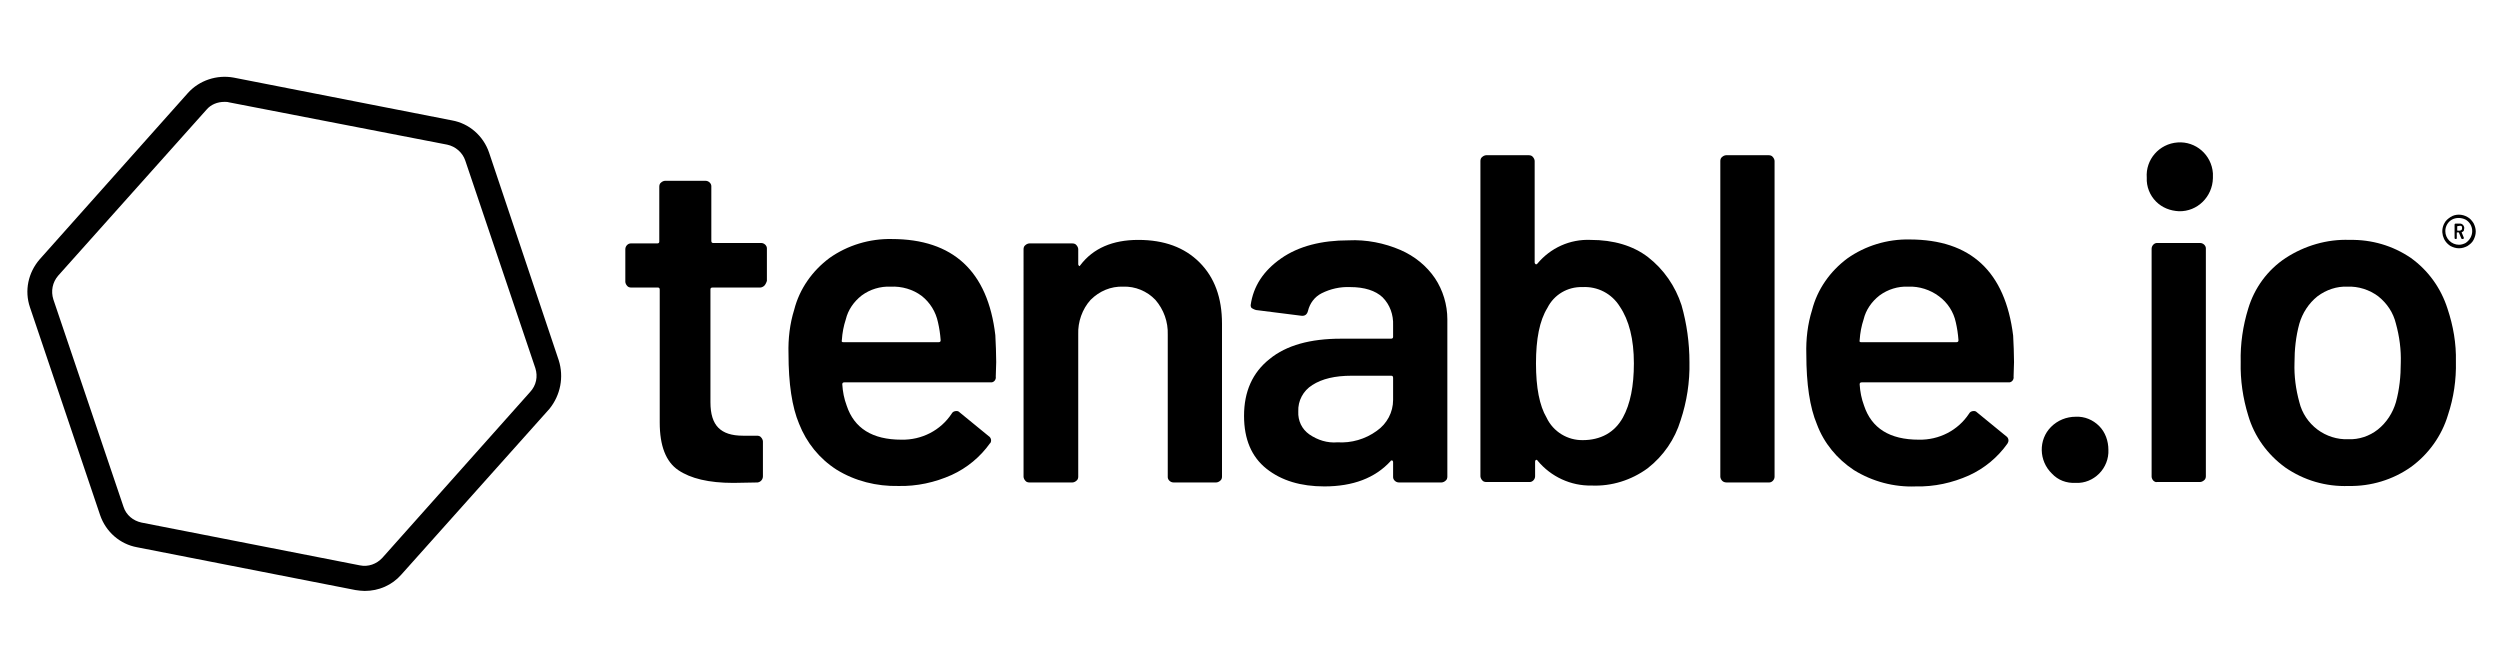 <?xml version="1.0" encoding="utf-8"?>
<!-- Generator: Adobe Illustrator 25.2.1, SVG Export Plug-In . SVG Version: 6.00 Build 0)  -->
<svg version="1.1" id="TenableIOOutlined" xmlns="http://www.w3.org/2000/svg" x="0px" y="0px"
	 viewBox="0 0 566.9 148" xml:space="preserve">
<path class="st0" d="M126.7,81.7l-15.8-47.1c-1.3-3.8-4.5-6.6-8.4-7.3L53,17.6c-3.8-0.7-7.8,0.6-10.4,3.5L9,58.8
	c-2.6,3-3.5,7.1-2.2,10.9l15.9,47.1c1.3,3.8,4.5,6.6,8.4,7.3l49.5,9.7c0.7,0.1,1.4,0.2,2.1,0.2c3.2,0,6.2-1.3,8.3-3.7l33.6-37.6
	C127.1,89.6,127.9,85.5,126.7,81.7 M120.2,88.9l-33.5,37.6c-1.3,1.4-3.2,2.1-5.1,1.7l-49.5-9.7c-1.9-0.4-3.5-1.7-4.1-3.6L12.1,67.9
	c-0.6-1.9-0.2-3.9,1.1-5.4l33.6-37.6c1-1.2,2.5-1.8,4.1-1.8c0.3,0,0.7,0,1,0.1l49.5,9.6c1.9,0.4,3.5,1.8,4.1,3.6l15.9,47.1
	C122,85.4,121.6,87.4,120.2,88.9"/>
<path class="st0" d="M173.3,64.8c-0.2,0.2-0.6,0.4-0.9,0.4h-10.8c-0.3,0-0.5,0.1-0.5,0.4c0,0,0,0.1,0,0.1v25.5
	c0,2.7,0.6,4.6,1.8,5.8c1.2,1.2,3,1.8,5.6,1.8h3.2c0.3,0,0.7,0.1,0.9,0.4c0.2,0.2,0.4,0.6,0.4,0.9v7.9c0,0.7-0.5,1.3-1.2,1.4
	c0,0,0,0,0,0l-5.5,0.1c-5.6,0-9.7-1-12.5-2.9c-2.8-1.9-4.2-5.5-4.2-10.8V65.7c0-0.3-0.1-0.5-0.4-0.5c0,0-0.1,0-0.1,0h-6
	c-0.3,0-0.7-0.1-0.9-0.4c-0.2-0.2-0.4-0.6-0.4-0.9v-7.4c0-0.7,0.6-1.3,1.2-1.3c0,0,0,0,0,0h6c0.3,0,0.5-0.1,0.5-0.4c0,0,0-0.1,0-0.1
	V42.3c0-0.3,0.1-0.7,0.4-0.9c0.2-0.2,0.6-0.4,0.9-0.4h9.2c0.7,0,1.3,0.6,1.3,1.2c0,0,0,0,0,0v12.4c0,0.3,0.1,0.5,0.4,0.5
	c0,0,0.1,0,0.1,0h10.8c0.7,0,1.3,0.6,1.3,1.2c0,0,0,0,0,0v7.4C173.7,64.3,173.5,64.6,173.3,64.8z"/>
<path class="st0" d="M225.9,82.1l-0.1,3.3c0.1,0.6-0.3,1.2-0.9,1.3c-0.1,0-0.2,0-0.3,0h-33.1c-0.3,0-0.5,0.1-0.5,0.4
	c0,0,0,0.1,0,0.1c0.1,1.6,0.4,3.2,1,4.8c1.7,5.1,5.8,7.7,12.4,7.7c4.6,0.1,8.9-2.1,11.4-5.9c0.2-0.4,0.6-0.6,1.1-0.6
	c0.3,0,0.5,0.1,0.7,0.3l6.6,5.4c0.5,0.3,0.7,1,0.4,1.5c0,0.1-0.1,0.1-0.1,0.1c-2.2,3.1-5.2,5.6-8.7,7.2c-3.8,1.7-7.9,2.6-12.1,2.5
	c-4.9,0.1-9.8-1.1-14-3.7c-3.9-2.5-6.8-6.1-8.5-10.4c-1.6-3.8-2.4-9.1-2.4-15.9c-0.1-3.4,0.3-6.8,1.3-10c1.2-4.7,4.1-8.8,8-11.7
	c4.1-2.9,9.1-4.4,14.1-4.3c13.9,0,21.8,7.3,23.5,21.8C225.8,78.1,225.9,80.1,225.9,82.1z M195.4,67c-1.8,1.4-3.1,3.3-3.6,5.4
	c-0.5,1.5-0.8,3.1-0.9,4.7c-0.1,0.4,0,0.5,0.4,0.5h21.5c0.3,0,0.5-0.1,0.5-0.4c0,0,0-0.1,0-0.1c-0.1-1.4-0.3-2.7-0.6-4
	c-0.5-2.4-1.8-4.5-3.7-6c-2-1.5-4.5-2.2-7-2.1C199.6,64.9,197.3,65.6,195.4,67z"/>
<path class="st0" d="M272,59.5c3.4,3.4,5.1,8,5.1,13.9v34.7c0,0.3-0.1,0.7-0.4,0.9c-0.2,0.2-0.6,0.4-0.9,0.4h-9.7
	c-0.7,0-1.3-0.6-1.3-1.2c0,0,0,0,0,0V75.9c0.1-2.9-0.9-5.7-2.8-7.9c-1.9-2-4.6-3.1-7.3-3c-2.8-0.1-5.4,1-7.4,3
	c-1.9,2.1-2.9,5-2.8,7.8v32.3c0,0.3-0.1,0.7-0.4,0.9c-0.2,0.2-0.6,0.4-0.9,0.4h-9.8c-0.3,0-0.7-0.1-0.9-0.4
	c-0.2-0.2-0.4-0.6-0.4-0.9V56.5c0-0.3,0.1-0.7,0.4-0.9c0.2-0.2,0.6-0.4,0.9-0.4h9.8c0.3,0,0.7,0.1,0.9,0.4c0.2,0.2,0.4,0.6,0.4,0.9
	v3.4c0,0.2,0.1,0.3,0.2,0.4c0.1,0.1,0.2,0,0.3-0.2c2.9-3.8,7.3-5.7,13.1-5.7C264,54.4,268.6,56.1,272,59.5z"/>
<path class="st0" d="M317.6,56.7c3.2,1.4,5.9,3.6,7.8,6.4c1.8,2.7,2.8,6,2.8,9.3v35.7c0,0.3-0.1,0.7-0.4,0.9
	c-0.2,0.2-0.6,0.4-0.9,0.4h-9.7c-0.7,0-1.3-0.6-1.3-1.2c0,0,0,0,0,0v-3.4c0-0.2-0.1-0.3-0.2-0.4c-0.2,0-0.3,0-0.4,0.2
	c-3.5,3.8-8.5,5.7-15,5.7c-5.3,0-9.7-1.3-13.1-4c-3.4-2.7-5.1-6.7-5.1-12c0-5.5,1.9-9.8,5.8-12.9c3.8-3.1,9.2-4.6,16.2-4.6h11.3
	c0.3,0,0.5-0.1,0.5-0.4c0,0,0-0.1,0-0.1v-2.5c0.1-2.4-0.7-4.7-2.4-6.4c-1.6-1.5-4.1-2.3-7.3-2.3c-2.3-0.1-4.5,0.4-6.5,1.4
	c-1.6,0.8-2.7,2.3-3.1,4c-0.2,0.8-0.7,1.2-1.5,1.1l-10.3-1.3c-0.3-0.1-0.6-0.2-0.9-0.4c-0.2-0.1-0.3-0.4-0.3-0.7
	c0.6-4.3,2.9-7.8,6.9-10.6s9.2-4.1,15.3-4.1C309.8,54.3,313.9,55.1,317.6,56.7z M312.2,97.7c2.3-1.6,3.7-4.2,3.7-7v-5
	c0-0.3-0.1-0.5-0.4-0.5c0,0-0.1,0-0.1,0h-8.9c-3.8,0-6.7,0.7-8.9,2.1c-2.1,1.3-3.3,3.6-3.2,6c-0.1,2.1,0.8,4,2.5,5.2
	c1.9,1.3,4.1,2,6.4,1.8C306.4,100.5,309.6,99.6,312.2,97.7L312.2,97.7z"/>
<path class="st0" d="M383.1,82.1c0.1,4.5-0.6,9-2,13.2c-1.3,4.3-3.9,8.1-7.5,10.9c-3.7,2.7-8.2,4.1-12.7,3.9
	c-4.7,0.1-9.2-2-12.2-5.6c-0.1-0.2-0.3-0.3-0.4-0.2c-0.2,0.1-0.2,0.3-0.2,0.4v3.3c0,0.7-0.6,1.3-1.2,1.3c0,0,0,0,0,0H337
	c-0.3,0-0.7-0.1-0.9-0.4c-0.2-0.2-0.4-0.6-0.4-0.9V36.5c0-0.3,0.1-0.7,0.4-0.9c0.2-0.2,0.6-0.4,0.9-0.4h9.7c0.3,0,0.7,0.1,0.9,0.4
	c0.2,0.2,0.4,0.6,0.4,0.9v23c0,0.2,0.1,0.3,0.2,0.4c0.2,0.1,0.3,0,0.4-0.1c3-3.6,7.4-5.6,12.1-5.4c5.2,0,9.6,1.3,13,3.9
	c3.6,2.8,6.2,6.6,7.6,10.9C382.5,73.4,383.1,77.8,383.1,82.1z M370.5,82.4c0-5.5-1.1-9.8-3.2-12.9c-1.8-2.9-5-4.6-8.5-4.4
	c-3.3-0.1-6.4,1.7-7.9,4.7c-1.8,2.9-2.6,7.1-2.6,12.6s0.8,9.6,2.4,12.3c1.5,3.2,4.8,5.2,8.3,5.1c1.8,0,3.7-0.4,5.3-1.3
	c1.6-0.9,2.8-2.2,3.7-3.8C369.7,91.6,370.5,87.5,370.5,82.4z"/>
<path class="st0" d="M390.5,109c-0.2-0.2-0.4-0.6-0.4-0.9V36.5c0-0.3,0.1-0.7,0.4-0.9c0.2-0.2,0.6-0.4,0.9-0.4h9.7
	c0.3,0,0.7,0.1,0.9,0.4c0.2,0.2,0.4,0.6,0.4,0.9v71.6c0,0.7-0.6,1.3-1.2,1.3c0,0,0,0,0,0h-9.7C391,109.4,390.7,109.2,390.5,109z"/>
<path class="st0" d="M456.7,82.1l-0.1,3.3c0.1,0.6-0.3,1.2-0.9,1.3c-0.1,0-0.2,0-0.3,0h-33.2c-0.3,0-0.5,0.1-0.5,0.4
	c0,0,0,0.1,0,0.1c0.1,1.6,0.4,3.2,1,4.8c1.7,5.1,5.8,7.7,12.4,7.7c4.6,0.1,8.9-2.1,11.4-5.9c0.2-0.4,0.6-0.6,1.1-0.6
	c0.3,0,0.5,0.1,0.7,0.3l6.6,5.4c0.5,0.3,0.7,1,0.4,1.5c0,0.1-0.1,0.1-0.1,0.2c-2.2,3.1-5.2,5.6-8.7,7.2c-3.8,1.7-7.9,2.6-12.1,2.5
	c-4.9,0.2-9.8-1.1-14-3.7c-3.8-2.5-6.8-6.1-8.4-10.4c-1.6-3.8-2.4-9.1-2.4-15.9c-0.1-3.4,0.3-6.8,1.3-10c1.2-4.7,4.1-8.8,8-11.7
	c4.1-2.9,9.1-4.4,14.1-4.3c13.9,0,21.7,7.3,23.5,21.8C456.6,78.1,456.7,80.1,456.7,82.1z M426.2,67c-1.8,1.4-3.1,3.3-3.6,5.4
	c-0.5,1.5-0.8,3.1-0.9,4.7c-0.1,0.4,0,0.5,0.4,0.5h21.5c0.3,0,0.5-0.1,0.5-0.4c0,0,0-0.1,0-0.1c-0.1-1.4-0.3-2.7-0.6-4
	c-0.5-2.4-1.9-4.5-3.8-5.9c-2-1.5-4.5-2.3-7-2.2C430.4,64.9,428.1,65.6,426.2,67z"/>
<path class="st0" d="M465.3,107.4c-3-2.9-3.1-7.7-0.2-10.6c1.5-1.5,3.5-2.3,5.6-2.3c2-0.1,3.9,0.7,5.3,2.1c1.4,1.4,2.1,3.4,2.1,5.4
	c0.1,2-0.7,4-2.1,5.4c-1.4,1.4-3.3,2.2-5.3,2.1C468.6,109.6,466.7,108.9,465.3,107.4z"/>
<path class="st0" d="M488.9,45.7c-1.4-1.4-2.2-3.4-2.1-5.4c-0.3-4.1,2.8-7.7,7-8c4.1-0.3,7.7,2.8,8,7c0,0.4,0,0.7,0,1.1
	c-0.1,4.2-3.5,7.6-7.7,7.5C492.1,47.8,490.3,47.1,488.9,45.7L488.9,45.7z M488.3,109c-0.2-0.2-0.4-0.6-0.4-0.9V56.4
	c0-0.7,0.6-1.3,1.2-1.3c0,0,0,0,0,0h9.8c0.7,0,1.3,0.6,1.3,1.2c0,0,0,0,0,0v51.7c0,0.3-0.1,0.7-0.4,0.9c-0.2,0.2-0.6,0.4-0.9,0.4
	h-9.8C488.9,109.4,488.5,109.2,488.3,109z"/>
<path class="st0" d="M518.2,106c-4-2.9-7-7-8.4-11.8c-1.2-3.9-1.8-8-1.7-12.1c-0.1-4.1,0.5-8.2,1.7-12.1c1.4-4.7,4.4-8.8,8.5-11.5
	c4.3-2.8,9.4-4.3,14.5-4.1c5-0.1,9.8,1.3,13.9,4.1c3.9,2.8,6.8,6.8,8.3,11.5c1.3,3.9,2,7.9,1.9,12c0.1,4.1-0.5,8.2-1.8,12.1
	c-1.4,4.7-4.4,8.9-8.4,11.8c-4.1,2.9-9.1,4.4-14.1,4.3C527.4,110.4,522.4,108.9,518.2,106z M539.2,97.4c2-1.6,3.4-3.8,4.1-6.2
	c0.8-2.9,1.1-5.9,1.1-8.9c0.1-3-0.3-6-1.1-8.9c-0.6-2.5-2-4.6-4-6.2c-2-1.5-4.5-2.3-7-2.2c-2.4-0.1-4.8,0.7-6.8,2.2
	c-2,1.6-3.4,3.8-4.1,6.2c-0.8,2.9-1.1,5.9-1.1,8.9c-0.1,3,0.3,6,1.1,8.9c0.6,2.5,2.1,4.7,4.1,6.2c2,1.5,4.5,2.3,7,2.2
	C534.9,99.7,537.3,98.9,539.2,97.4L539.2,97.4z"/>
<path class="st0" d="M559.5,49.2c0.6,0.3,1,0.8,1.4,1.4c0.3,0.6,0.5,1.2,0.5,1.9c0,0.7-0.2,1.3-0.5,1.9c-0.3,0.6-0.8,1-1.4,1.4
	c-0.6,0.3-1.2,0.5-1.9,0.5c-0.7,0-1.3-0.2-1.9-0.5c-1.8-1.1-2.4-3.4-1.4-5.2c0.3-0.6,0.8-1,1.4-1.4
	C556.8,48.5,558.3,48.5,559.5,49.2L559.5,49.2z M559.1,55.1c0.9-0.6,1.5-1.6,1.5-2.7c0-1.1-0.6-2.1-1.5-2.6c-1-0.5-2.2-0.5-3.1,0
	c-0.9,0.5-1.5,1.5-1.5,2.6c0,1.7,1.4,3.1,3.1,3.1C558.2,55.5,558.7,55.3,559.1,55.1z M558.7,52.3c-0.1,0.1-0.2,0.3-0.4,0.3
	c0,0-0.1,0.1-0.1,0.1l0.5,1.2V54c0,0.1-0.1,0.2-0.2,0.2h-0.2c-0.1,0-0.2-0.1-0.2-0.2l-0.5-1.2c0,0,0-0.1-0.1-0.1h-0.3
	c0,0-0.1,0-0.1,0.1c0,0,0,0,0,0V54c0,0.1-0.1,0.2-0.1,0.2c0,0,0,0,0,0h-0.2c-0.1,0-0.2-0.1-0.2-0.2v-3.1c0-0.1,0.1-0.2,0.2-0.2h1
	c0.3,0,0.5,0.1,0.7,0.3c0.2,0.2,0.3,0.5,0.3,0.7C558.8,51.9,558.7,52.1,558.7,52.3L558.7,52.3z M557.2,51.3v0.9c0,0,0,0.1,0.1,0.1
	c0,0,0,0,0,0h0.5c0.1,0,0.3-0.1,0.4-0.2c0.1-0.1,0.1-0.2,0.1-0.4c0-0.1,0-0.3-0.1-0.4c-0.1-0.1-0.2-0.1-0.4-0.1L557.2,51.3
	C557.2,51.2,557.2,51.2,557.2,51.3C557.1,51.3,557.1,51.3,557.2,51.3L557.2,51.3z"/>
</svg>
